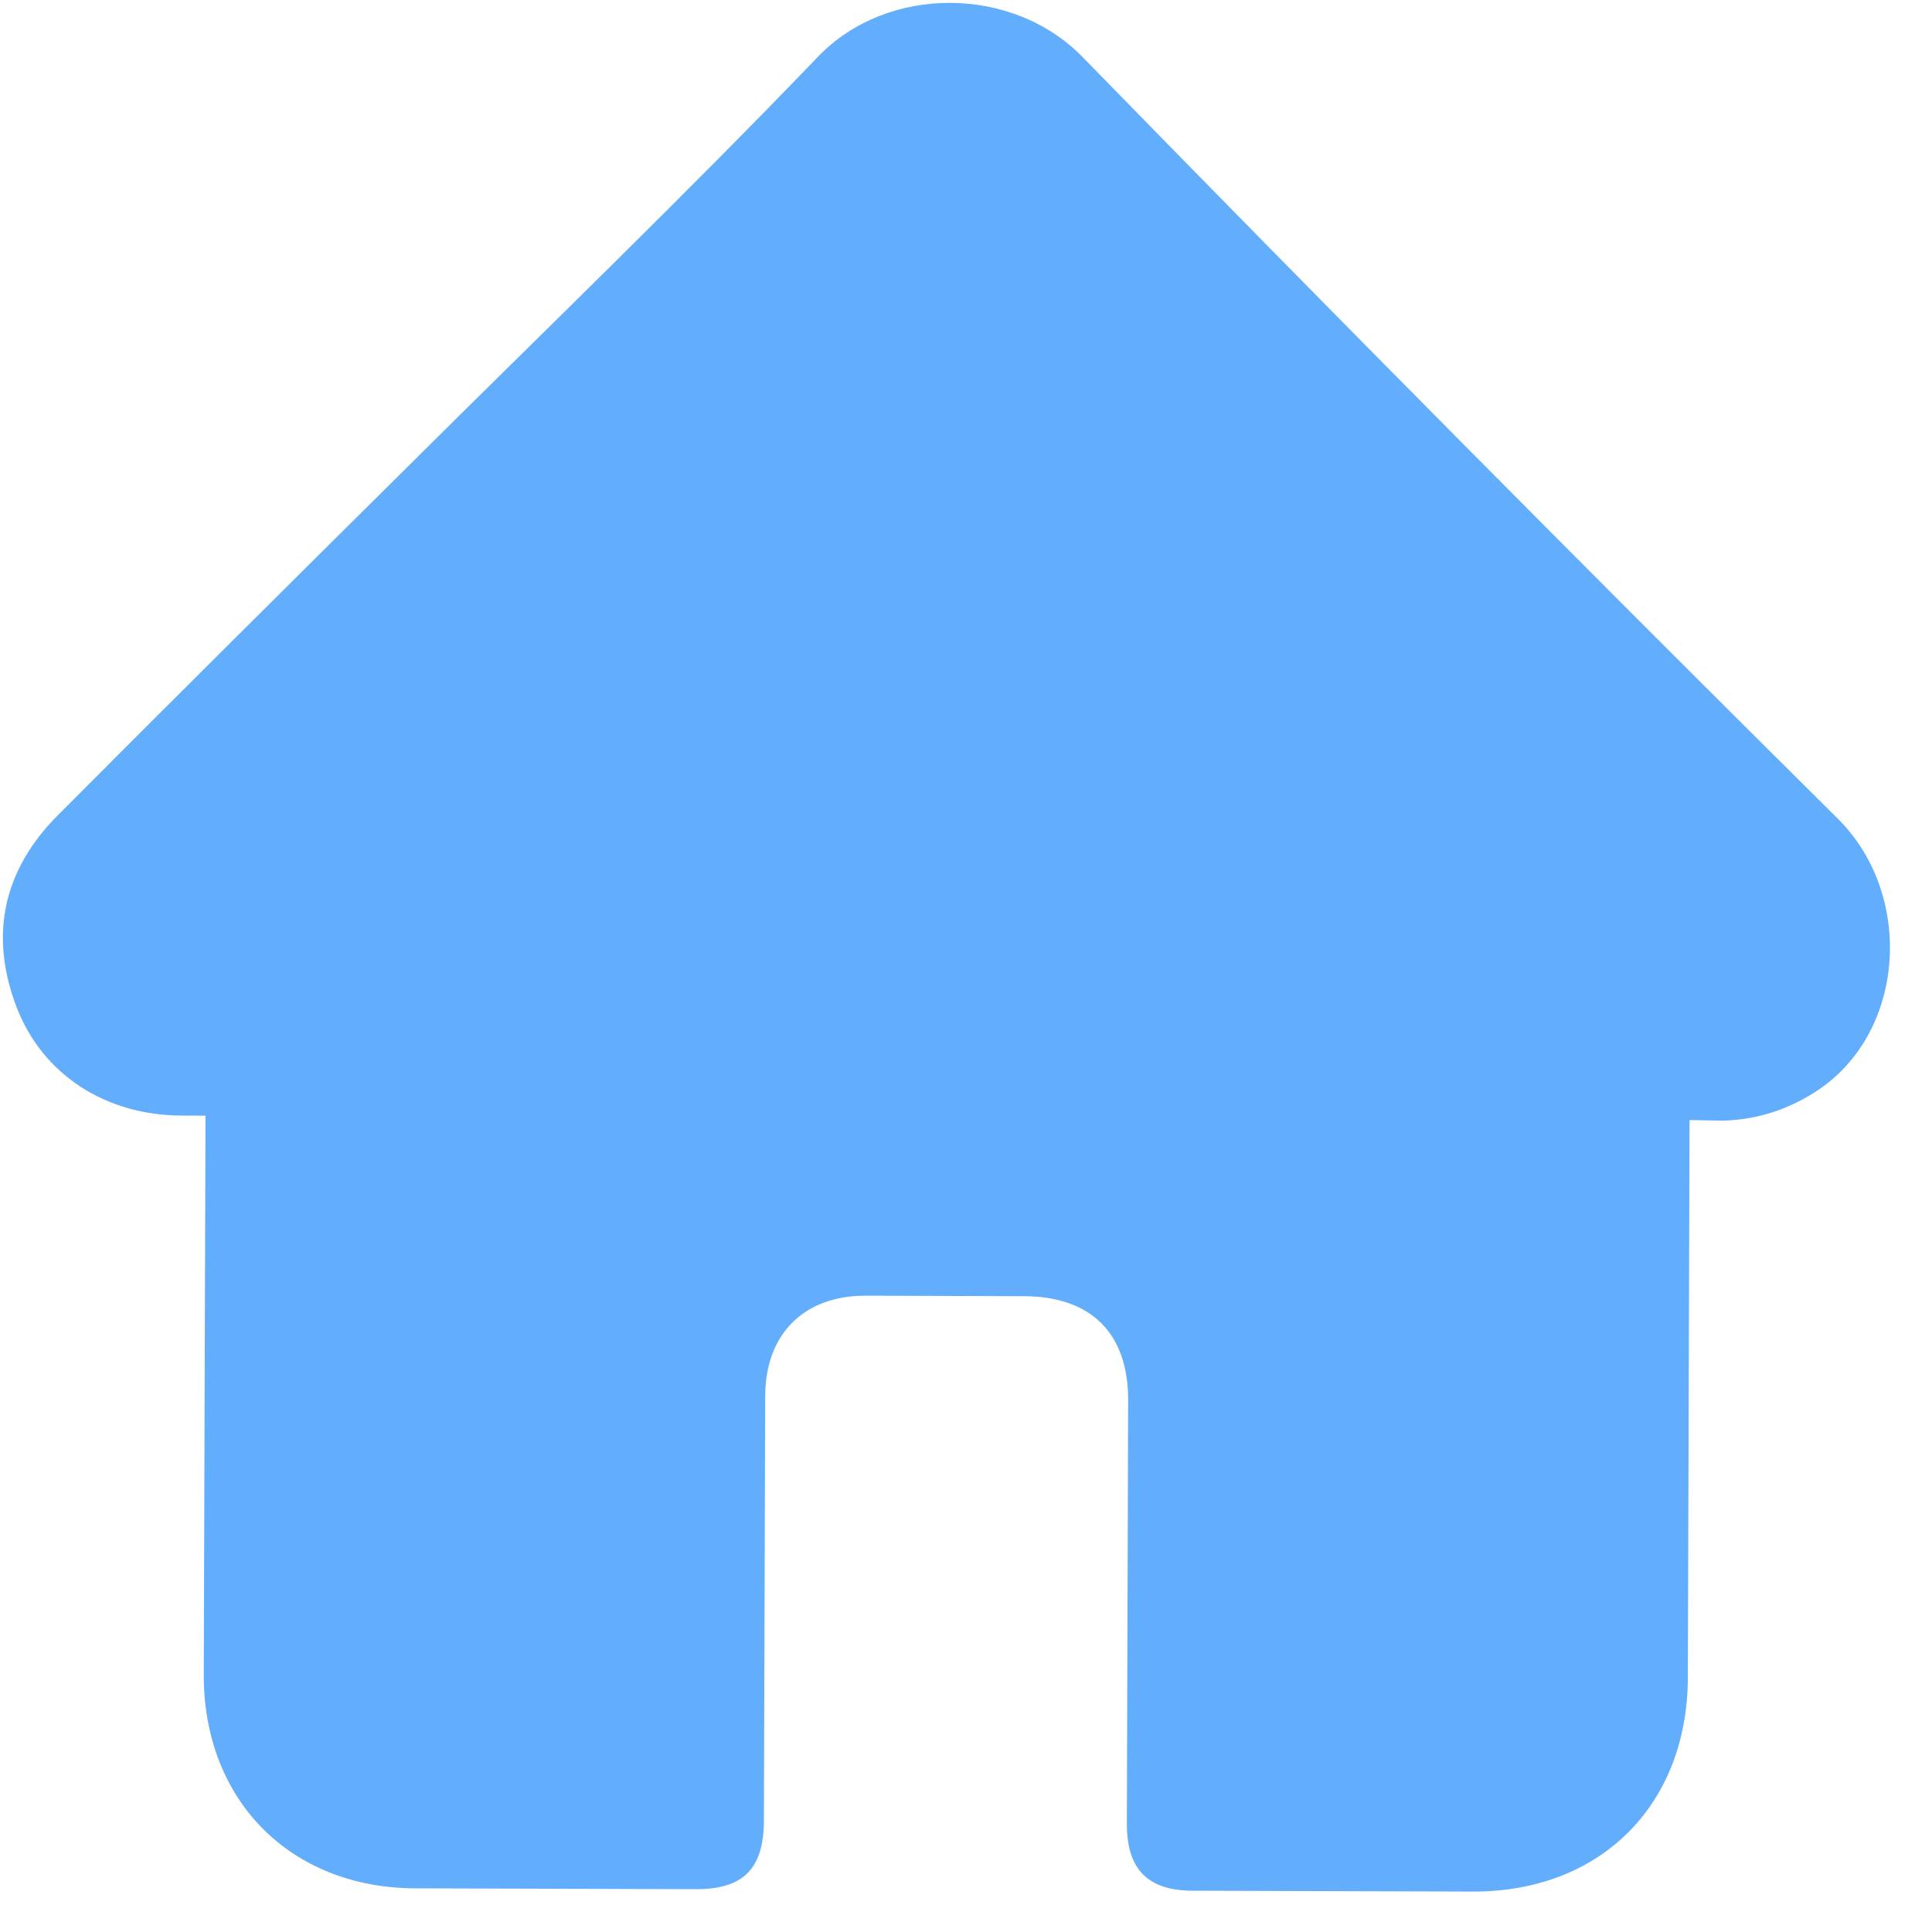 <svg width="43" height="43" viewBox="0 0 43 43" fill="none" xmlns="http://www.w3.org/2000/svg">
<path d="M37.604 24.929L37.602 25.494C37.59 29.443 37.578 33.389 37.566 37.335C37.558 40.178 35.621 42.106 32.787 42.1L26.546 42.081C25.541 42.078 25.077 41.602 25.08 40.584L25.109 31.168C25.113 29.684 24.294 28.856 22.799 28.849C21.624 28.846 20.447 28.842 19.269 28.838C17.9 28.834 17.038 29.684 17.031 31.061C17.021 34.214 17.011 37.367 17.002 40.519C16.998 41.594 16.545 42.05 15.486 42.047L9.242 42.028C6.462 42.02 4.53 40.067 4.535 37.275C4.547 33.315 4.559 29.355 4.572 25.393L4.573 24.831L4.042 24.829C2.355 24.824 0.948 23.921 0.369 22.416C-0.245 20.813 0.074 19.363 1.283 18.149C3.873 15.549 6.483 12.955 9.084 10.377C12.133 7.345 15.228 4.363 18.209 1.259C19.75 -0.343 22.543 -0.332 24.102 1.277C29.66 6.974 35.263 12.625 40.911 18.229C42.658 19.967 42.415 23.191 40.213 24.416C39.642 24.747 38.997 24.928 38.338 24.942L37.604 24.929Z" fill="#3C9AFB" fill-opacity="0.8"/>
</svg>
